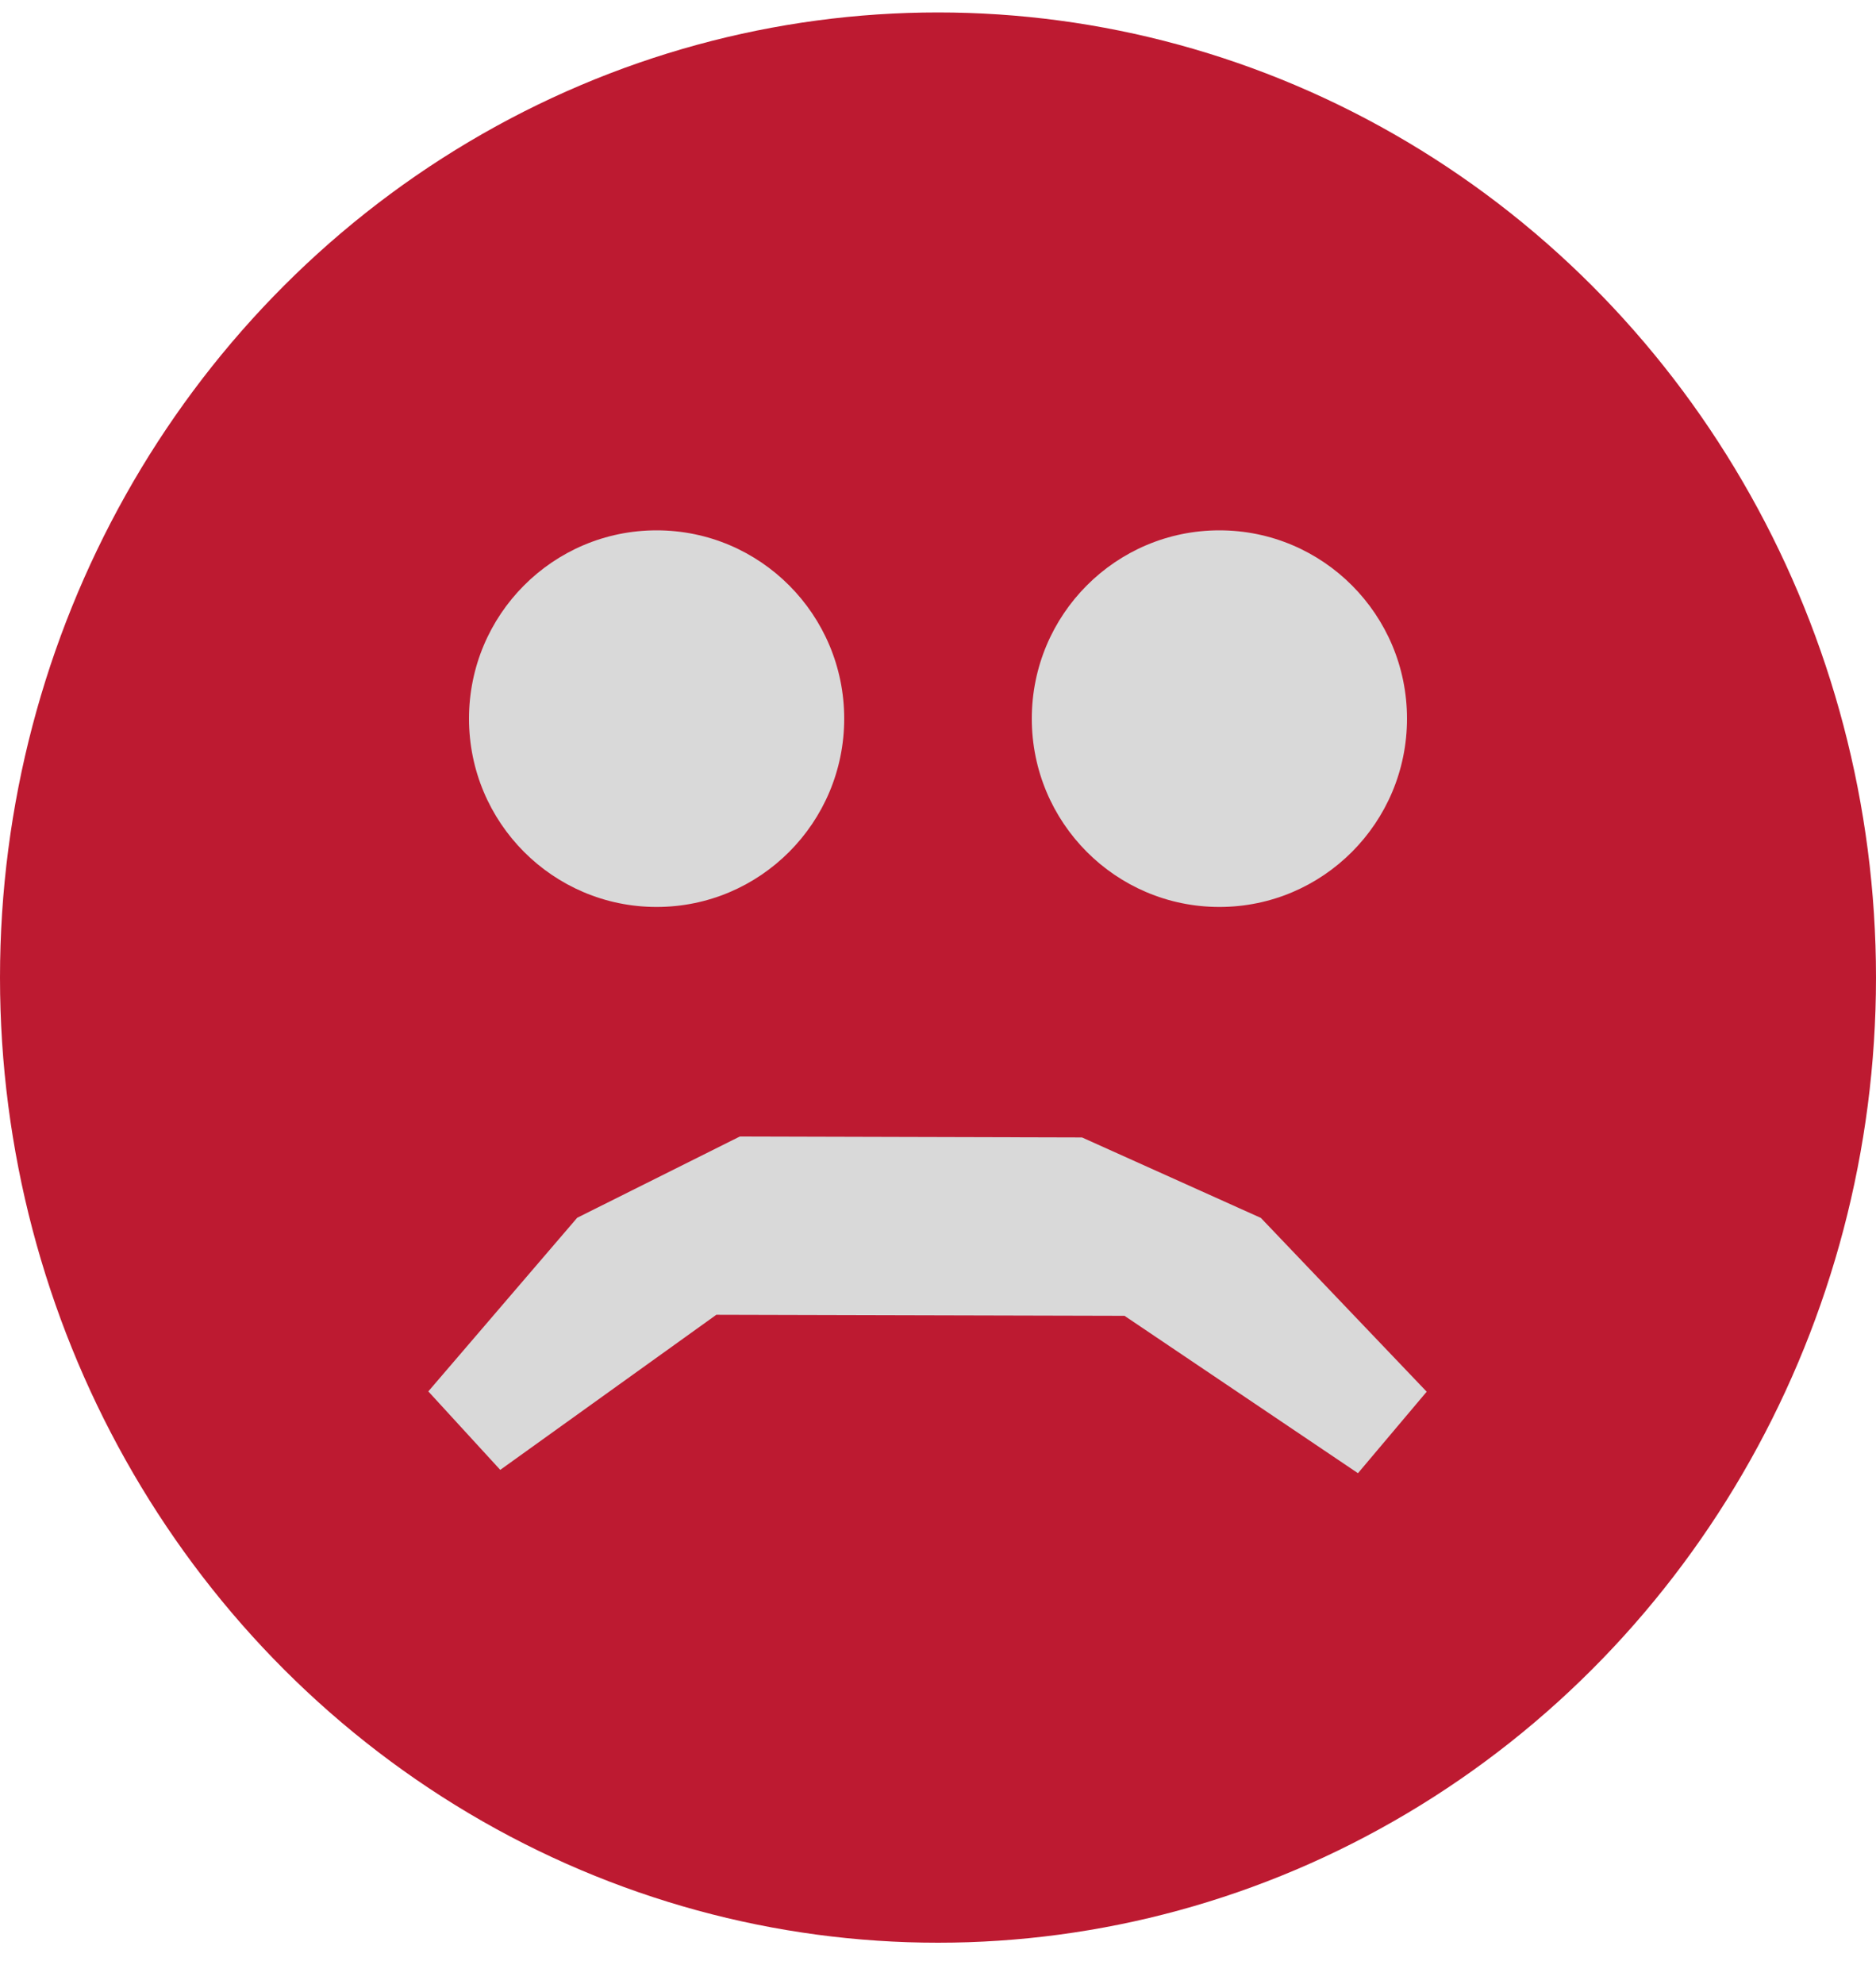 <svg width="35" height="37" viewBox="0 0 35 37" fill="none" xmlns="http://www.w3.org/2000/svg">
<g id="tRISTE">
<ellipse id="Ellipse 10" cx="17.5" cy="18.232" rx="17.5" ry="18" fill="#BD1A31"/>
<ellipse id="Ellipse 14" cx="12.25" cy="13.403" rx="3.5" ry="3.512" fill="#D9D9D9"/>
<ellipse id="Ellipse 15" cx="22.75" cy="13.403" rx="3.5" ry="3.512" fill="#D9D9D9"/>
<path id="Vector 2" d="M22.935 23.546L25.894 26.646L21.286 23.541L17.33 23.531L13.044 23.52L8.75 26.601L11.396 23.516L14.037 22.197L19.971 22.213L22.935 23.546Z" stroke="#D9D9D9" stroke-width="2"/>
</g>
</svg>

